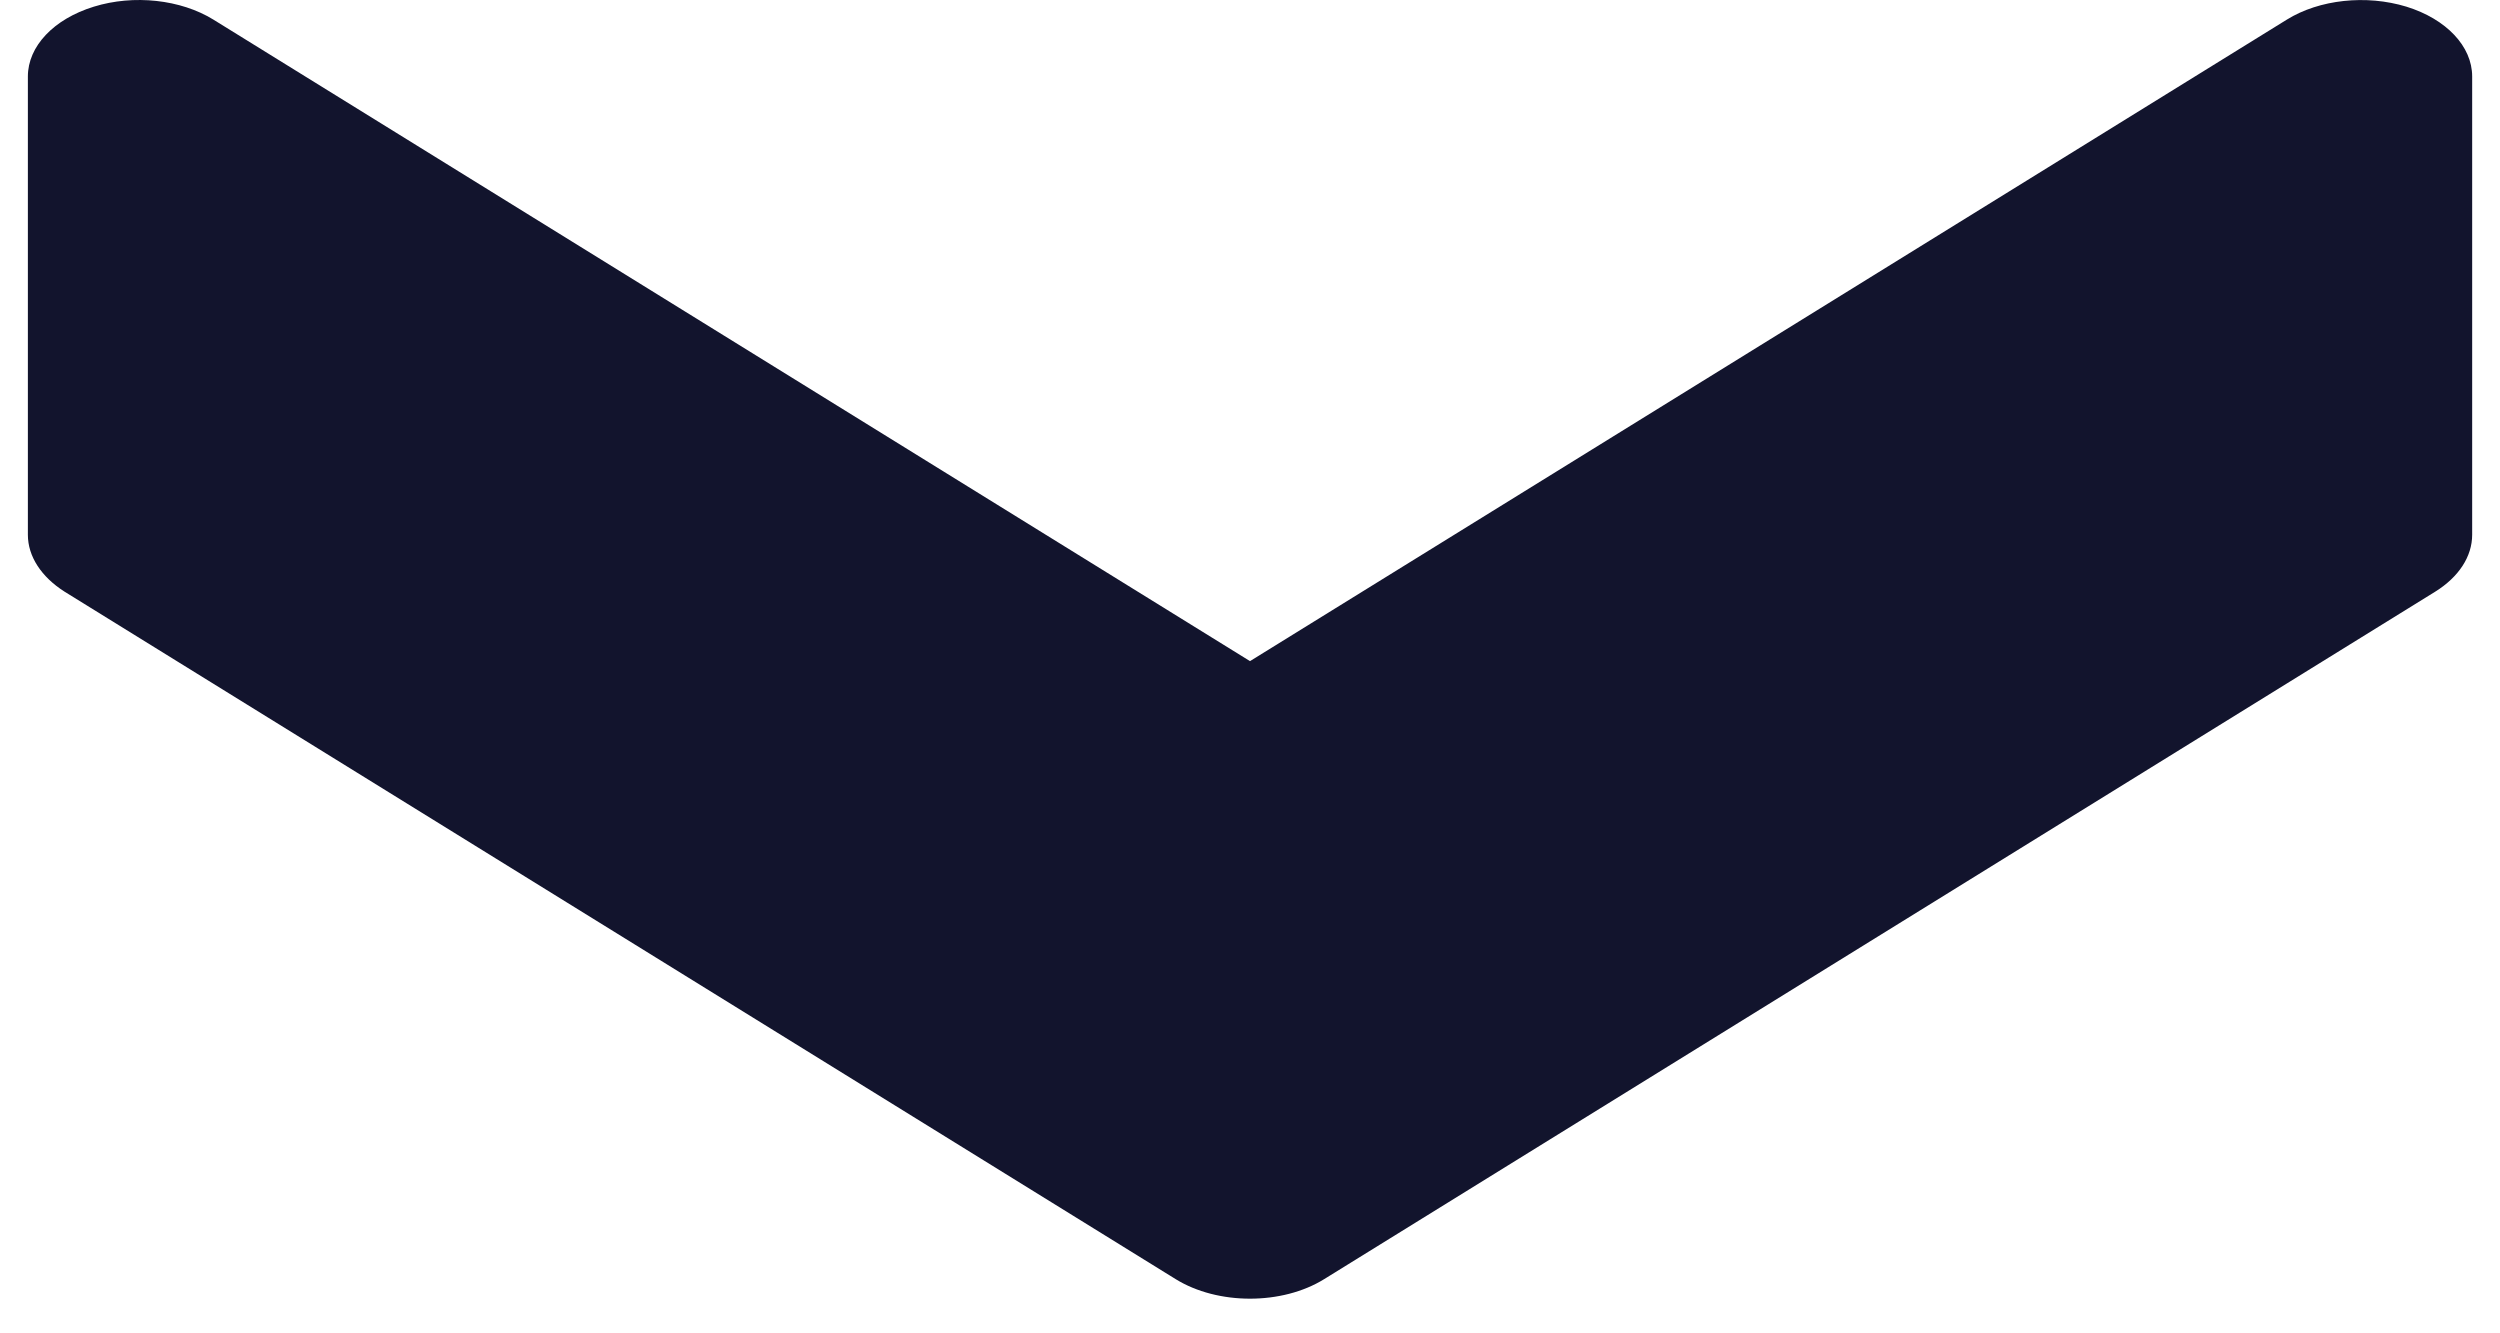 <svg width="60" height="32" viewBox="0 0 60 32" fill="none" xmlns="http://www.w3.org/2000/svg">
<path d="M31.782 30.698L58.447 14.199C59.012 13.847 59.332 13.355 59.332 12.835L59.332 1.835C59.332 1.113 58.713 0.457 57.754 0.16C56.788 -0.134 55.663 -0.013 54.884 0.471L30 15.867L5.122 0.471C4.338 -0.013 3.212 -0.137 2.252 0.16C1.287 0.457 0.669 1.113 0.669 1.835L0.669 12.835C0.669 13.355 0.994 13.847 1.548 14.199L28.214 30.698C29.227 31.325 30.774 31.325 31.782 30.698Z" fill="#12142D"/>
</svg>